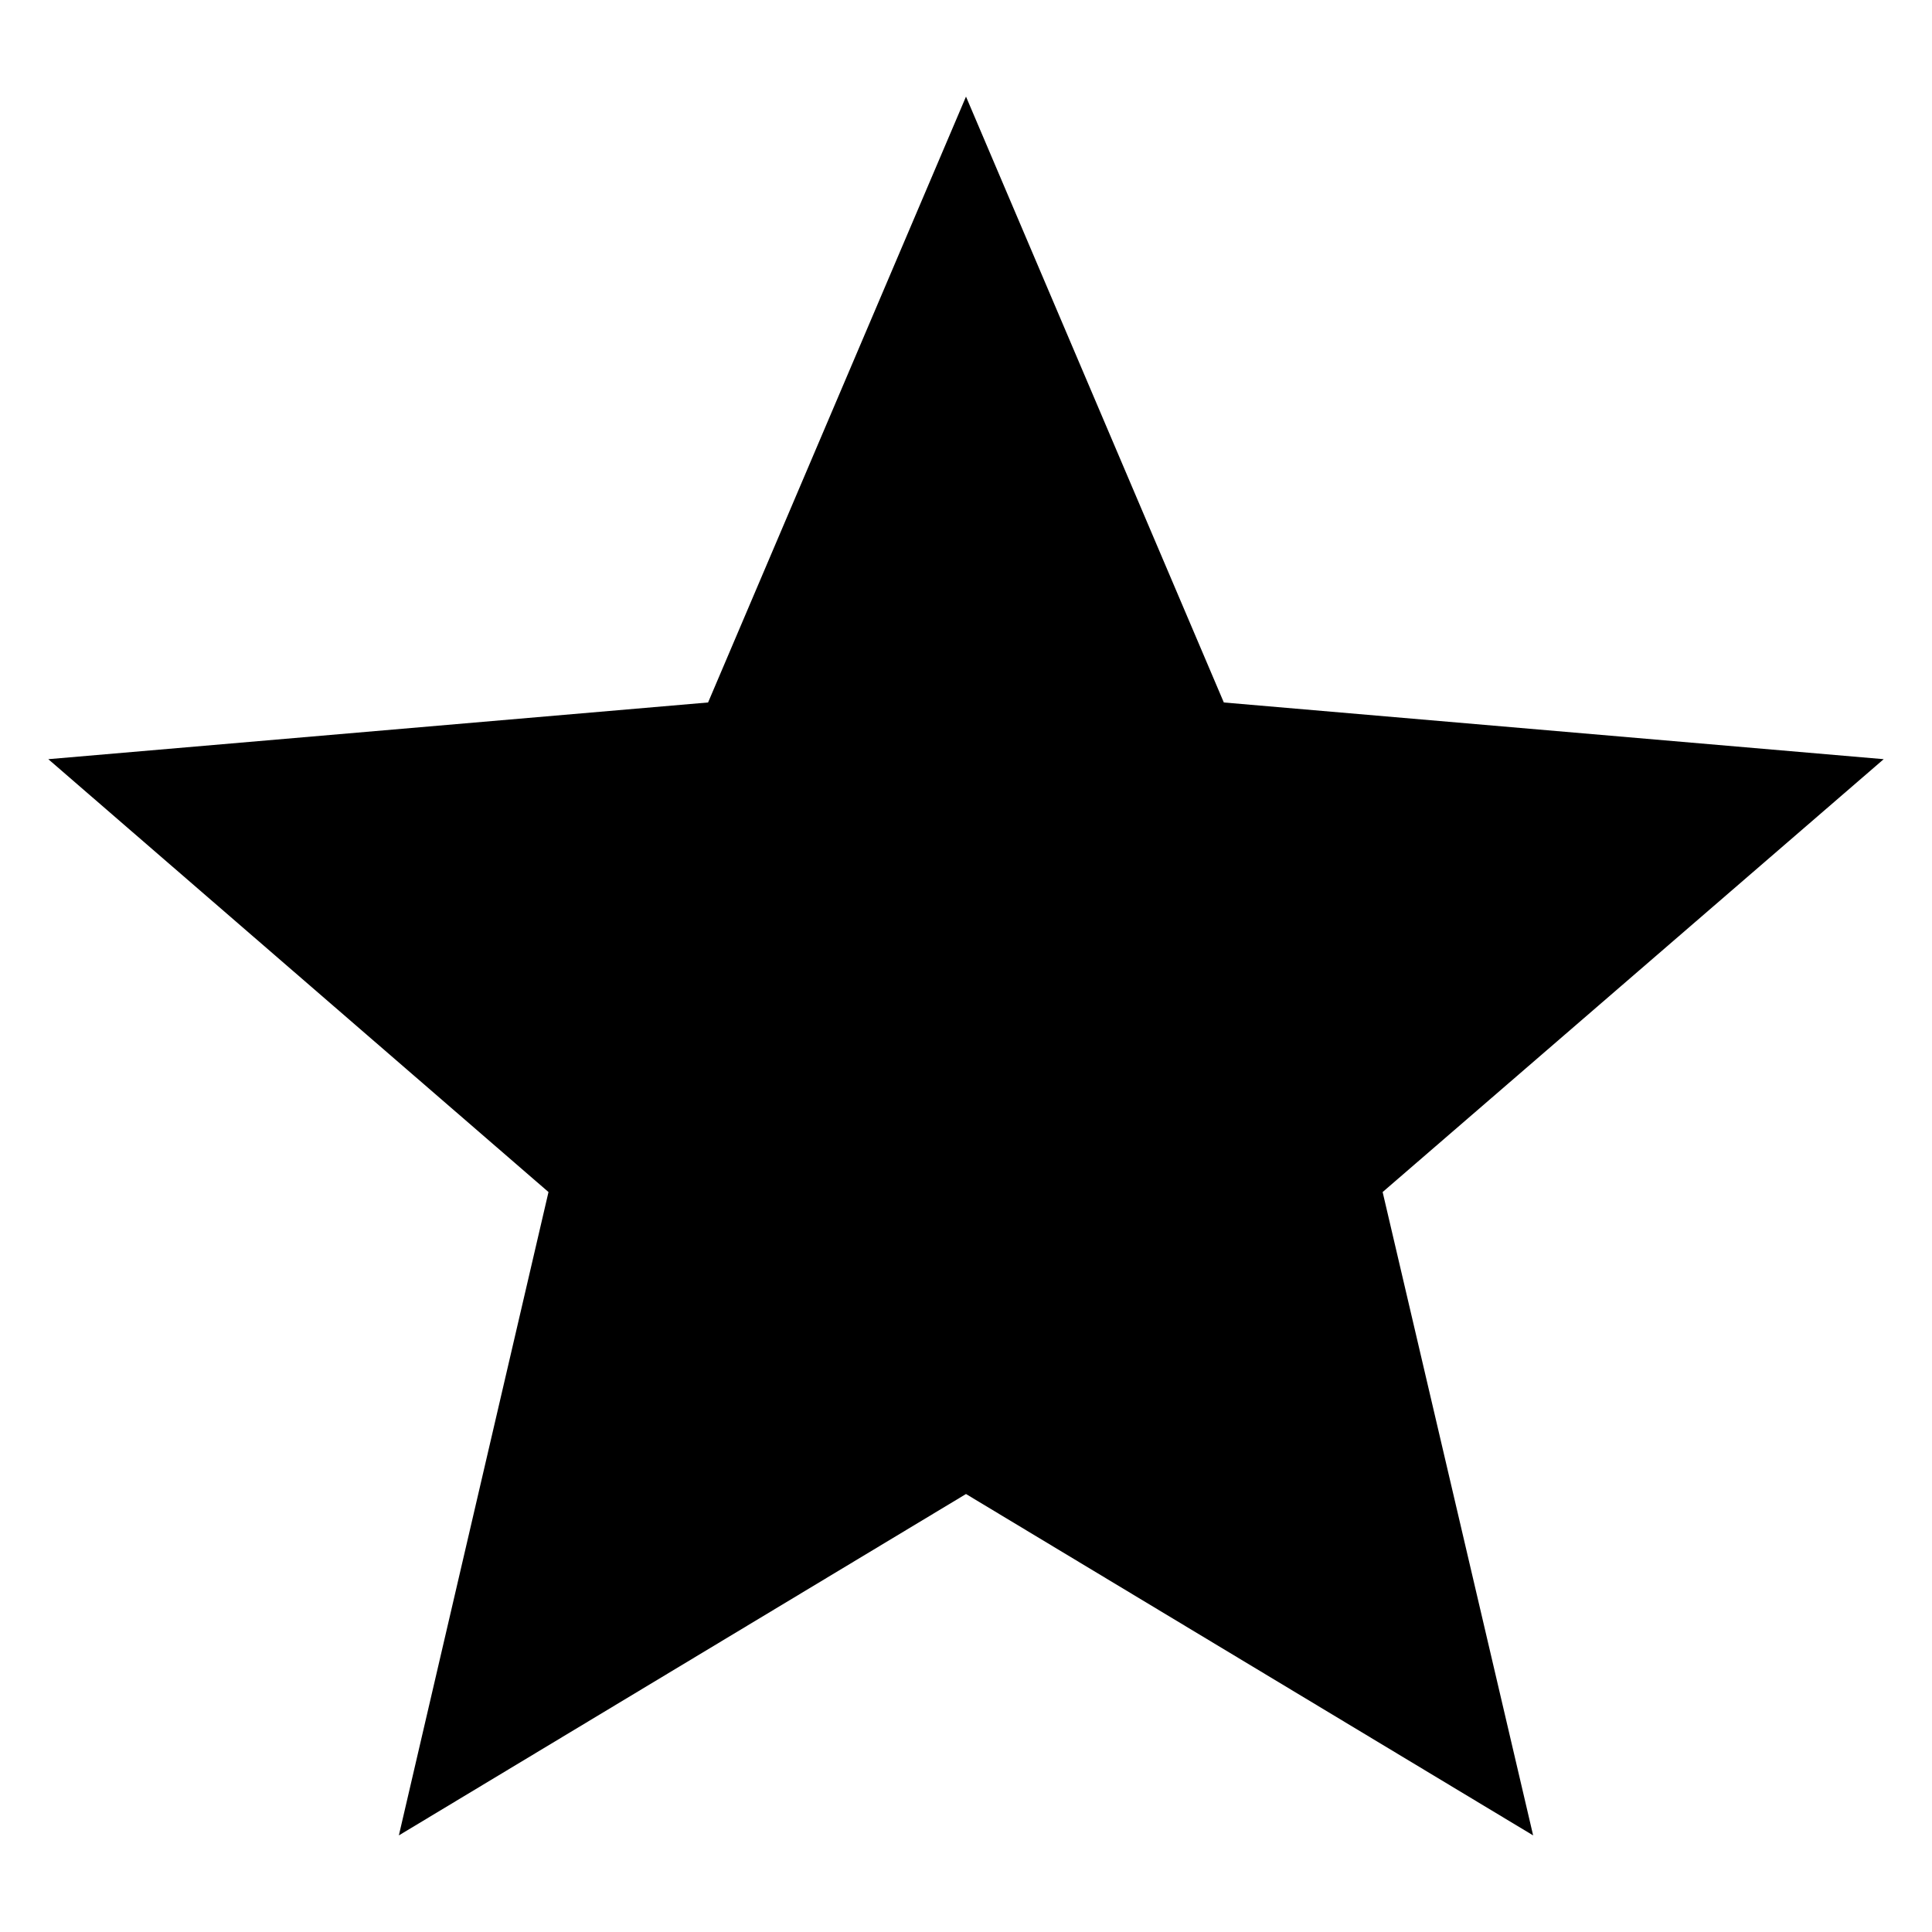 <svg width="20" height="20" viewBox="0 0 20 20" fill="none" xmlns="http://www.w3.org/2000/svg">
<path d="M10 15.466L15.871 19L14.313 12.34L19.5 7.859L12.669 7.272L10 1L7.33 7.272L0.5 7.859L5.678 12.34L4.129 19L10 15.466Z" fill="black"/>
</svg>
